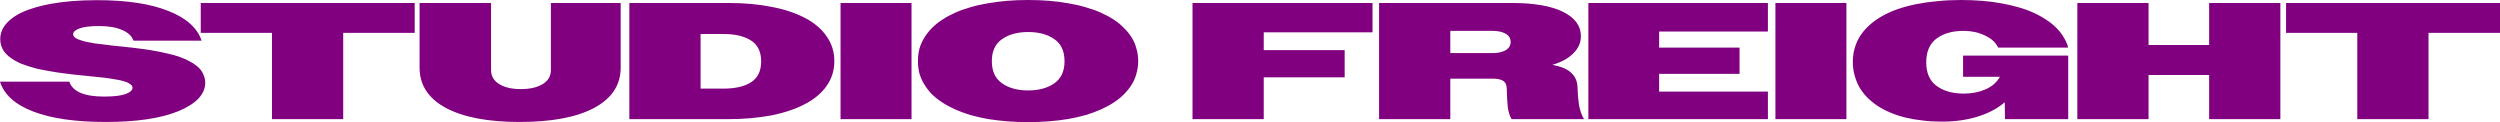 <svg viewBox="0 0 1392 68" fill="none" xmlns="http://www.w3.org/2000/svg">
<path d="M58.819 67.908C42.001 67.908 28.555 65.967 18.482 62.087C8.409 58.207 2.248 52.663 0 45.457H38.583C39.573 48.29 41.686 50.384 44.924 51.739C48.162 53.094 52.524 53.772 58.01 53.772C63.316 53.772 67.274 53.31 69.882 52.386C72.49 51.4 73.794 50.23 73.794 48.875C73.794 48.382 73.614 47.92 73.254 47.489C72.895 47.058 72.355 46.658 71.636 46.288C71.006 45.918 70.242 45.611 69.342 45.364C68.443 45.056 67.363 44.779 66.104 44.533C64.935 44.286 63.676 44.071 62.327 43.886C60.978 43.639 59.539 43.424 58.01 43.239C56.481 43.054 54.862 42.9 53.153 42.777C51.444 42.592 49.736 42.408 48.027 42.223C46.228 42.038 44.384 41.853 42.496 41.669C40.697 41.484 38.853 41.268 36.965 41.022C35.166 40.775 33.367 40.529 31.568 40.283C29.77 39.975 27.971 39.667 26.172 39.359C24.373 39.051 22.619 38.712 20.91 38.342C19.292 37.911 17.673 37.449 16.054 36.956C14.525 36.464 13.041 35.94 11.602 35.386C10.253 34.77 8.994 34.123 7.825 33.446C6.655 32.707 5.576 31.937 4.587 31.136C3.687 30.335 2.878 29.473 2.159 28.549C1.529 27.563 1.034 26.516 0.675 25.408C0.315 24.299 0.135 23.098 0.135 21.804C0.135 20.018 0.495 18.294 1.214 16.631C2.024 14.967 3.148 13.428 4.587 12.011C6.116 10.533 7.96 9.178 10.118 7.946C12.367 6.714 14.975 5.636 17.943 4.712C20.91 3.726 24.193 2.895 27.791 2.217C31.478 1.54 35.48 1.016 39.797 0.647C44.205 0.277 48.926 0.092 53.963 0.092C70.511 0.092 83.777 2.094 93.76 6.098C103.743 10.04 109.904 15.553 112.243 22.636H74.334C73.344 19.987 71.186 17.985 67.858 16.631C64.62 15.214 60.393 14.505 55.177 14.505C50.05 14.505 46.363 14.967 44.115 15.891C41.866 16.754 40.742 17.801 40.742 19.033C40.742 19.587 40.922 20.08 41.282 20.511C41.731 20.942 42.316 21.342 43.035 21.712C43.755 22.02 44.609 22.328 45.599 22.636C46.588 22.944 47.712 23.221 48.971 23.467C50.23 23.714 51.579 23.96 53.019 24.206C54.547 24.391 56.121 24.576 57.74 24.761C59.449 24.946 61.158 25.161 62.867 25.408C64.665 25.592 66.509 25.777 68.398 25.962C70.286 26.147 72.22 26.362 74.199 26.609C76.177 26.855 78.111 27.102 80 27.348C81.978 27.594 83.912 27.902 85.801 28.272C87.689 28.58 89.533 28.949 91.332 29.381C93.221 29.75 95.019 30.181 96.728 30.674C98.437 31.105 100.011 31.629 101.45 32.245C102.979 32.799 104.373 33.446 105.632 34.185C106.981 34.862 108.195 35.632 109.275 36.495C110.354 37.295 111.253 38.188 111.973 39.174C112.692 40.159 113.232 41.237 113.592 42.408C114.041 43.516 114.266 44.717 114.266 46.011C114.266 52.417 109.365 57.683 99.561 61.81C89.758 65.875 76.177 67.908 58.819 67.908ZM151.438 66.337V18.294H111.776V1.663H230.898V18.294H191.101V66.337H151.438ZM289.334 67.908C271.707 67.908 257.991 65.29 248.188 60.054C238.474 54.757 233.618 47.304 233.618 37.696V1.663H273.415V38.989C273.415 42.377 274.944 44.995 278.002 46.842C281.061 48.69 285.062 49.614 290.009 49.614C295.045 49.614 299.092 48.69 302.151 46.842C305.209 44.995 306.738 42.377 306.738 38.989V1.663H345.59V37.696C345.59 47.304 340.688 54.757 330.886 60.054C321.082 65.29 307.232 67.908 289.334 67.908ZM350.424 66.337V1.663H405.872C410.278 1.663 414.461 1.848 418.418 2.217C422.466 2.587 426.288 3.141 429.885 3.88C433.483 4.558 436.81 5.42 439.868 6.467C443.015 7.514 445.849 8.716 448.367 10.071C450.975 11.426 453.268 12.966 455.248 14.69C457.226 16.353 458.89 18.201 460.239 20.234C461.679 22.205 462.757 24.36 463.478 26.701C464.197 28.98 464.556 31.413 464.556 34C464.556 36.587 464.197 39.051 463.478 41.391C462.757 43.67 461.679 45.826 460.239 47.859C458.89 49.83 457.181 51.678 455.113 53.402C453.133 55.065 450.84 56.574 448.232 57.929C445.714 59.284 442.88 60.486 439.733 61.533C436.675 62.58 433.348 63.473 429.75 64.212C426.153 64.889 422.331 65.413 418.283 65.783C414.325 66.152 410.143 66.337 405.737 66.337H350.424ZM402.903 18.94H390.088V49.337H402.903C409.379 49.337 414.461 48.167 418.148 45.826C421.925 43.424 423.814 39.543 423.814 34.185C423.814 28.826 421.925 24.946 418.148 22.544C414.461 20.141 409.379 18.94 402.903 18.94ZM468.014 66.337V1.663H507.541V66.337H468.014ZM572.494 68C568.447 68 564.534 67.846 560.757 67.538C556.98 67.23 553.382 66.799 549.964 66.245C546.548 65.629 543.309 64.889 540.251 64.027C537.193 63.103 534.361 62.056 531.752 60.886C529.144 59.715 526.761 58.422 524.602 57.005C522.444 55.589 520.51 54.049 518.802 52.386C517.183 50.661 515.789 48.844 514.619 46.935C513.45 45.025 512.55 42.993 511.921 40.837C511.382 38.681 511.112 36.402 511.112 34C511.112 31.598 511.382 29.319 511.921 27.163C512.55 25.007 513.45 22.975 514.619 21.065C515.789 19.156 517.183 17.369 518.802 15.707C520.51 13.982 522.444 12.411 524.602 10.995C526.761 9.578 529.144 8.284 531.752 7.114C534.361 5.944 537.193 4.928 540.251 4.065C543.309 3.141 546.548 2.402 549.964 1.848C553.382 1.232 556.98 0.77 560.757 0.462C564.534 0.154 568.447 0 572.494 0C576.541 0 580.453 0.154 584.232 0.462C588.009 0.77 591.562 1.232 594.888 1.848C598.306 2.402 601.545 3.141 604.601 4.065C607.66 4.928 610.493 5.944 613.101 7.114C615.71 8.284 618.093 9.578 620.252 10.995C622.411 12.411 624.299 13.982 625.918 15.707C627.626 17.369 629.065 19.156 630.235 21.065C631.405 22.975 632.259 25.007 632.799 27.163C633.428 29.319 633.742 31.598 633.742 34C633.742 36.402 633.428 38.681 632.799 40.837C632.259 42.993 631.405 45.025 630.235 46.935C629.065 48.844 627.626 50.661 625.918 52.386C624.299 54.049 622.411 55.589 620.252 57.005C618.093 58.422 615.71 59.715 613.101 60.886C610.493 62.056 607.66 63.103 604.601 64.027C601.545 64.889 598.306 65.629 594.888 66.245C591.562 66.799 588.009 67.23 584.232 67.538C580.453 67.846 576.541 68 572.494 68ZM572.494 50.353C578.43 50.353 583.287 49.029 587.064 46.38C590.841 43.732 592.73 39.636 592.73 34.092C592.73 28.487 590.841 24.391 587.064 21.804C583.287 19.156 578.43 17.831 572.494 17.831C566.558 17.831 561.702 19.156 557.925 21.804C554.146 24.391 552.258 28.487 552.258 34.092C552.258 39.636 554.146 43.732 557.925 46.38C561.702 49.029 566.558 50.353 572.494 50.353ZM663.99 66.337V1.663H764.224V18.016H703.651V27.902H748.711V43.054H703.651V66.337H663.99ZM767.872 66.337V1.663H841.667C854.258 1.663 863.836 3.326 870.401 6.652C876.966 9.917 880.249 14.413 880.249 20.141C880.249 23.714 878.855 26.886 876.069 29.658C873.37 32.429 869.458 34.585 864.33 36.125C869.187 36.987 872.695 38.466 874.853 40.56C877.101 42.592 878.271 45.272 878.36 48.598C878.452 52.047 878.722 55.312 879.17 58.391C879.711 61.471 880.654 64.12 882.004 66.337H841.667C840.587 64.551 839.868 62.272 839.509 59.5C839.239 56.667 839.058 53.31 838.968 49.429C838.968 47.397 838.339 45.949 837.08 45.087C835.821 44.225 833.841 43.794 831.144 43.794H807.534V66.337H767.872ZM830.874 17.185H807.534V29.565H830.874C834.022 29.565 836.494 29.042 838.293 27.995C840.182 26.886 841.127 25.346 841.127 23.375C841.127 21.342 840.182 19.802 838.293 18.755C836.494 17.708 834.022 17.185 830.874 17.185ZM884.403 66.337V1.663H984.369V17.554H923.796V26.516H968.586V41.114H923.796V51H984.369V66.337H884.403ZM988.553 66.337V1.663H1028.08V66.337H988.553ZM1116.37 66.337L1116.24 56.913C1112.37 60.301 1107.42 62.949 1101.4 64.859C1095.37 66.768 1088.54 67.723 1080.89 67.723C1077.21 67.723 1073.7 67.507 1070.37 67.076C1067.04 66.707 1063.85 66.152 1060.79 65.413C1057.82 64.674 1055.04 63.75 1052.43 62.641C1049.82 61.533 1047.44 60.27 1045.28 58.853C1043.12 57.375 1041.19 55.774 1039.48 54.049C1037.77 52.263 1036.33 50.353 1035.16 48.321C1034.08 46.288 1033.23 44.132 1032.6 41.853C1031.97 39.513 1031.65 37.049 1031.65 34.462C1031.65 31.69 1032.01 29.103 1032.73 26.701C1033.45 24.237 1034.49 21.958 1035.83 19.864C1037.27 17.708 1038.98 15.737 1040.96 13.951C1043.03 12.103 1045.37 10.44 1047.98 8.962C1050.58 7.484 1053.46 6.19 1056.61 5.082C1059.85 3.973 1063.31 3.049 1067 2.31C1070.68 1.571 1074.6 1.016 1078.74 0.647C1082.87 0.216 1087.23 0 1091.82 0C1095.96 0 1099.91 0.154 1103.69 0.462C1107.47 0.77 1111.02 1.232 1114.35 1.848C1117.77 2.464 1120.96 3.203 1123.93 4.065C1126.99 4.928 1129.77 5.944 1132.29 7.114C1134.9 8.284 1137.24 9.578 1139.31 10.995C1141.47 12.35 1143.36 13.859 1144.97 15.522C1146.59 17.123 1147.94 18.848 1149.02 20.696C1150.19 22.544 1151.04 24.484 1151.58 26.516H1112.6C1111.16 23.56 1108.64 21.281 1105.04 19.679C1101.53 18.016 1097.62 17.185 1093.31 17.185C1087.1 17.185 1082.06 18.632 1078.19 21.527C1074.42 24.36 1072.53 28.765 1072.53 34.739C1072.53 40.652 1074.46 45.025 1078.33 47.859C1082.2 50.692 1087.23 52.109 1093.44 52.109C1097.85 52.109 1101.85 51.339 1105.45 49.799C1109.13 48.197 1111.83 45.857 1113.54 42.777H1093.04V30.951H1151.58V66.337H1116.37ZM1156.66 66.337V1.663H1196.32V25.038H1230.05V1.663H1269.71V66.337H1230.05V41.761H1196.32V66.337H1156.66ZM1312.54 66.337V18.294H1272.88V1.663H1392V18.294H1352.2V66.337H1312.54Z" fill="#800080"/>
</svg> 